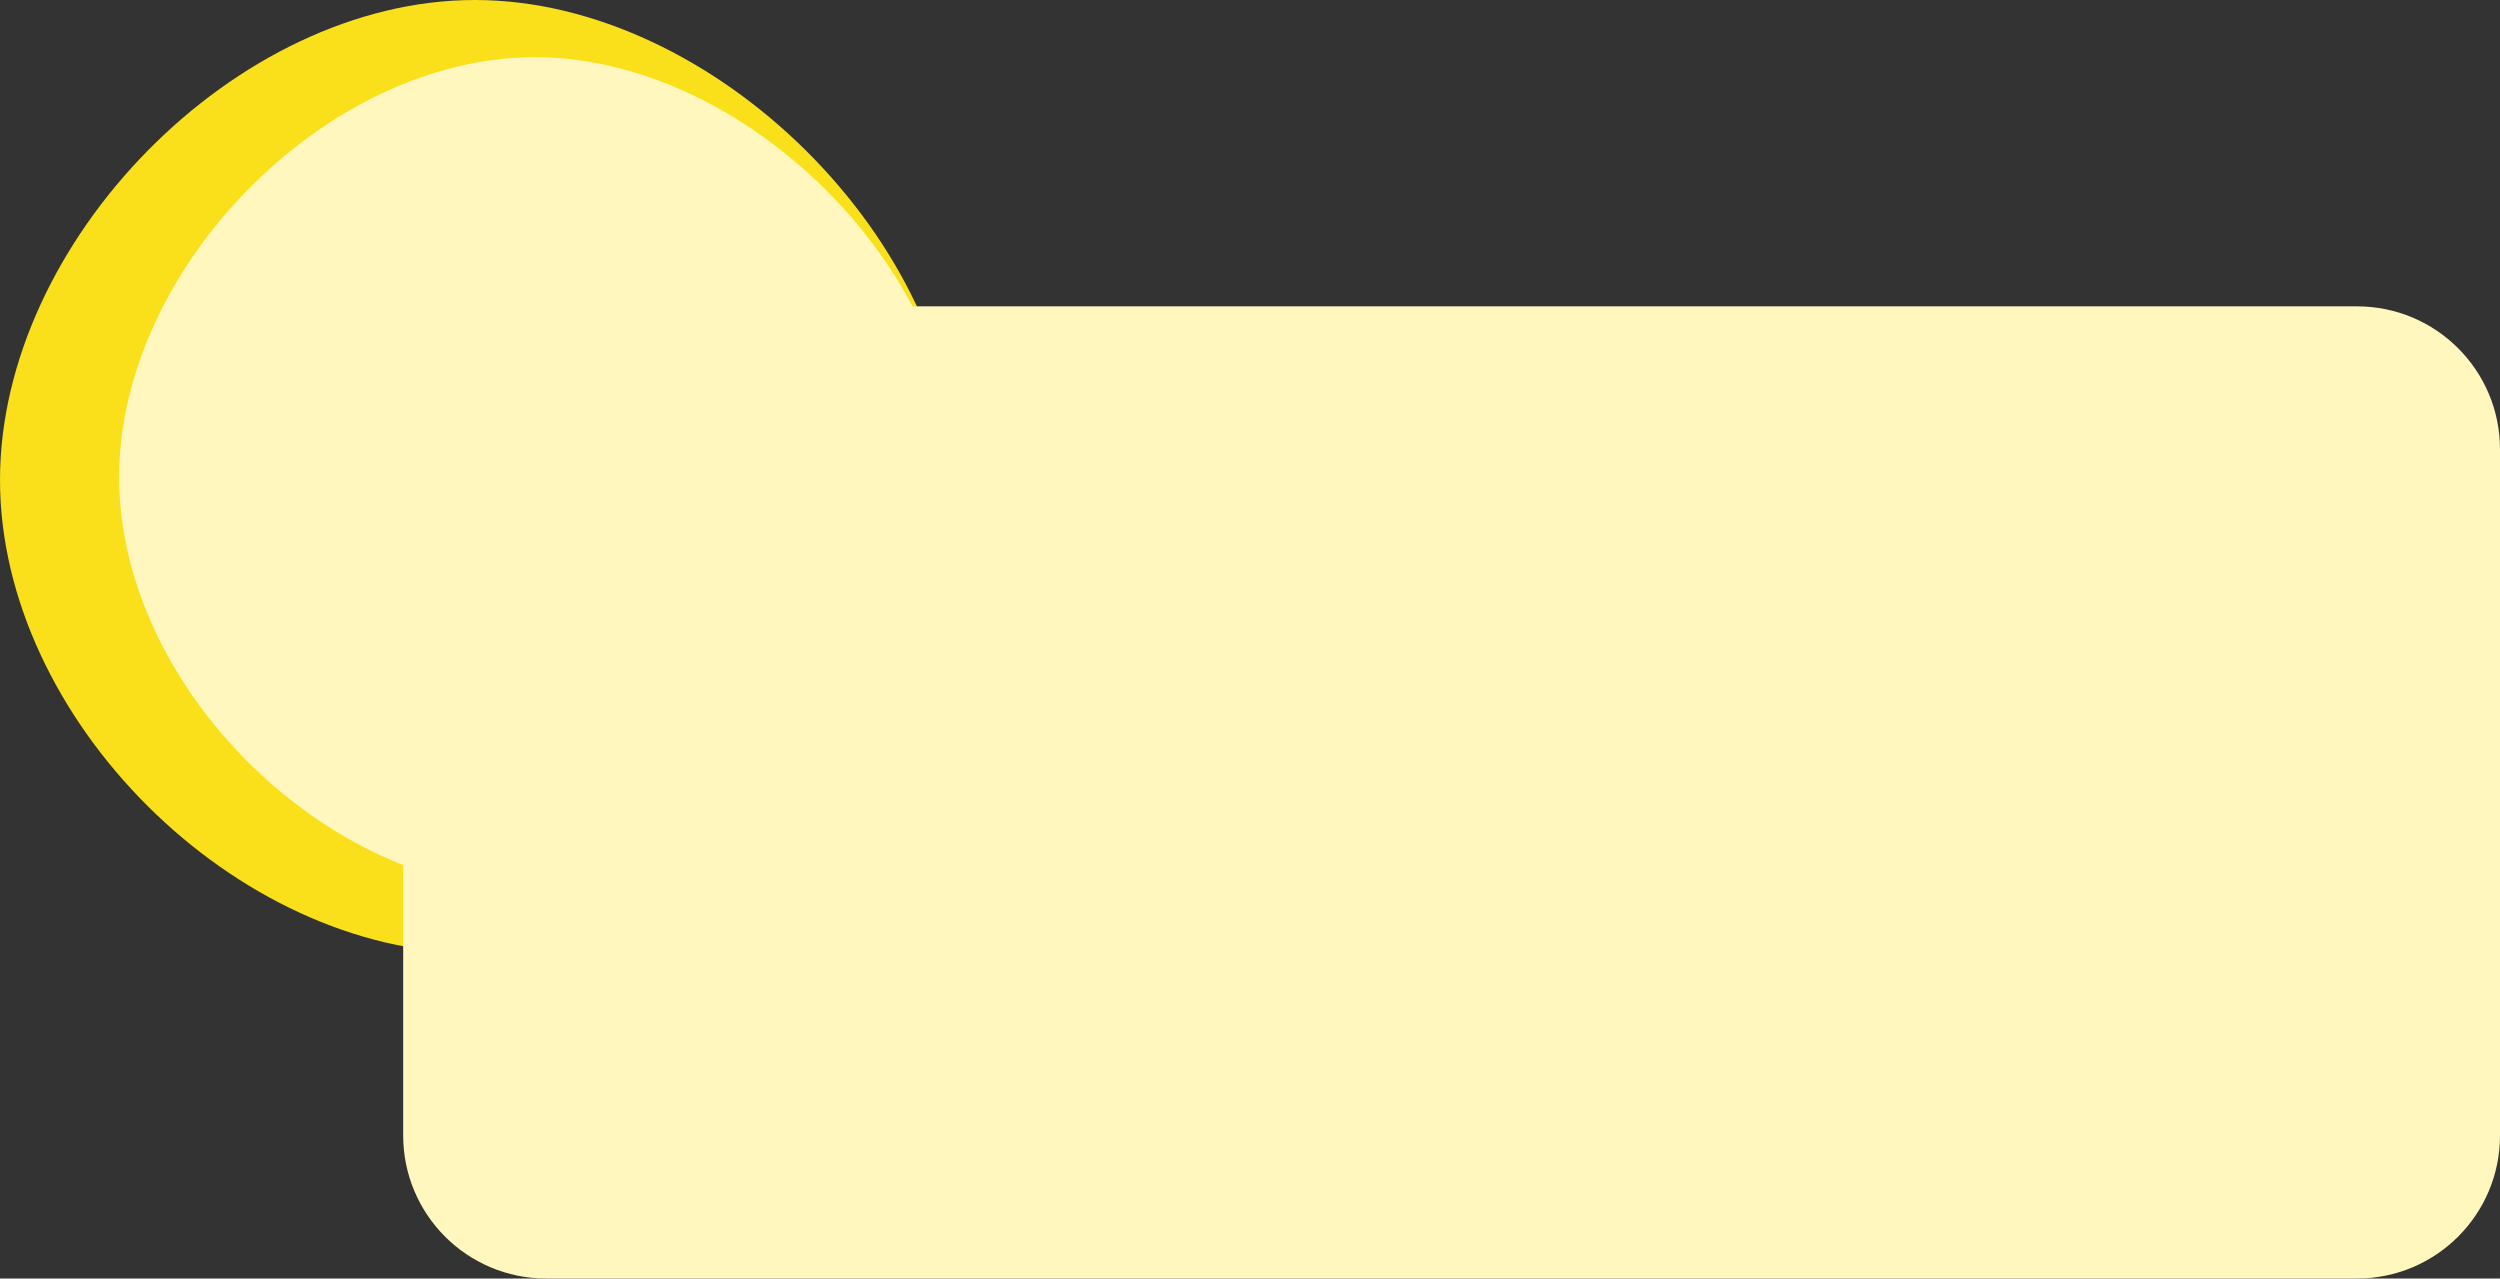 <?xml version="1.0" encoding="UTF-8"?>
<!DOCTYPE svg PUBLIC "-//W3C//DTD SVG 1.1//EN" "http://www.w3.org/Graphics/SVG/1.1/DTD/svg11.dtd">
<!-- Creator: CorelDRAW -->
<svg xmlns="http://www.w3.org/2000/svg" xml:space="preserve" width="138.802mm" height="70.984mm" version="1.1" style="shape-rendering:geometricPrecision; text-rendering:geometricPrecision; image-rendering:optimizeQuality; fill-rule:evenodd; clip-rule:evenodd"
viewBox="0 0 6123.29 3131.49"
 xmlns:xlink="http://www.w3.org/1999/xlink"
 xmlns:xodm="http://www.corel.com/coreldraw/odm/2003">
 <rect x="0" y="0" width="6123.29" height="3131.49" fill="#333333" stroke="none"/>
 <defs>
  <style type="text/css">
   <![CDATA[
    .fil0 {fill:#FAE01A;fill-rule:nonzero}
    .fil1 {fill:#FFF7BE;fill-rule:nonzero}
   ]]>
  </style>
 </defs>
 <g id="Слой_x0020_1">
  <g id="_3067278621472">
   <path class="fil0" d="M2346.11 1175.47c0,584.98 -597.05,1158.96 -1183.13,1158.96 -586.07,0 -1162.98,-573.98 -1162.98,-1158.96 0,-583.15 576.91,-1175.47 1162.98,-1175.47 586.07,0 1183.13,592.32 1183.13,1175.47z"/>
   <path class="fil1" d="M2346.11 1168.61c0,511.86 -522.8,1014.09 -1035.97,1014.09 -513.17,0 -1018.33,-502.23 -1018.33,-1014.09 0,-510.26 505.16,-1028.54 1018.33,-1028.54 513.18,0 1035.97,518.28 1035.97,1028.54z"/>
  </g>
  <path class="fil1" d="M1337.7 750.36l4435.43 0c193.36,0 350.17,156.81 350.17,350.17l0 1680.8c0,193.35 -156.81,350.16 -350.17,350.16l-4435.43 0c-193.35,-0 -350.16,-156.81 -350.16,-350.17l-0 -1680.79c0,-193.36 156.81,-350.17 350.17,-350.17z"/>
 </g>
</svg>
